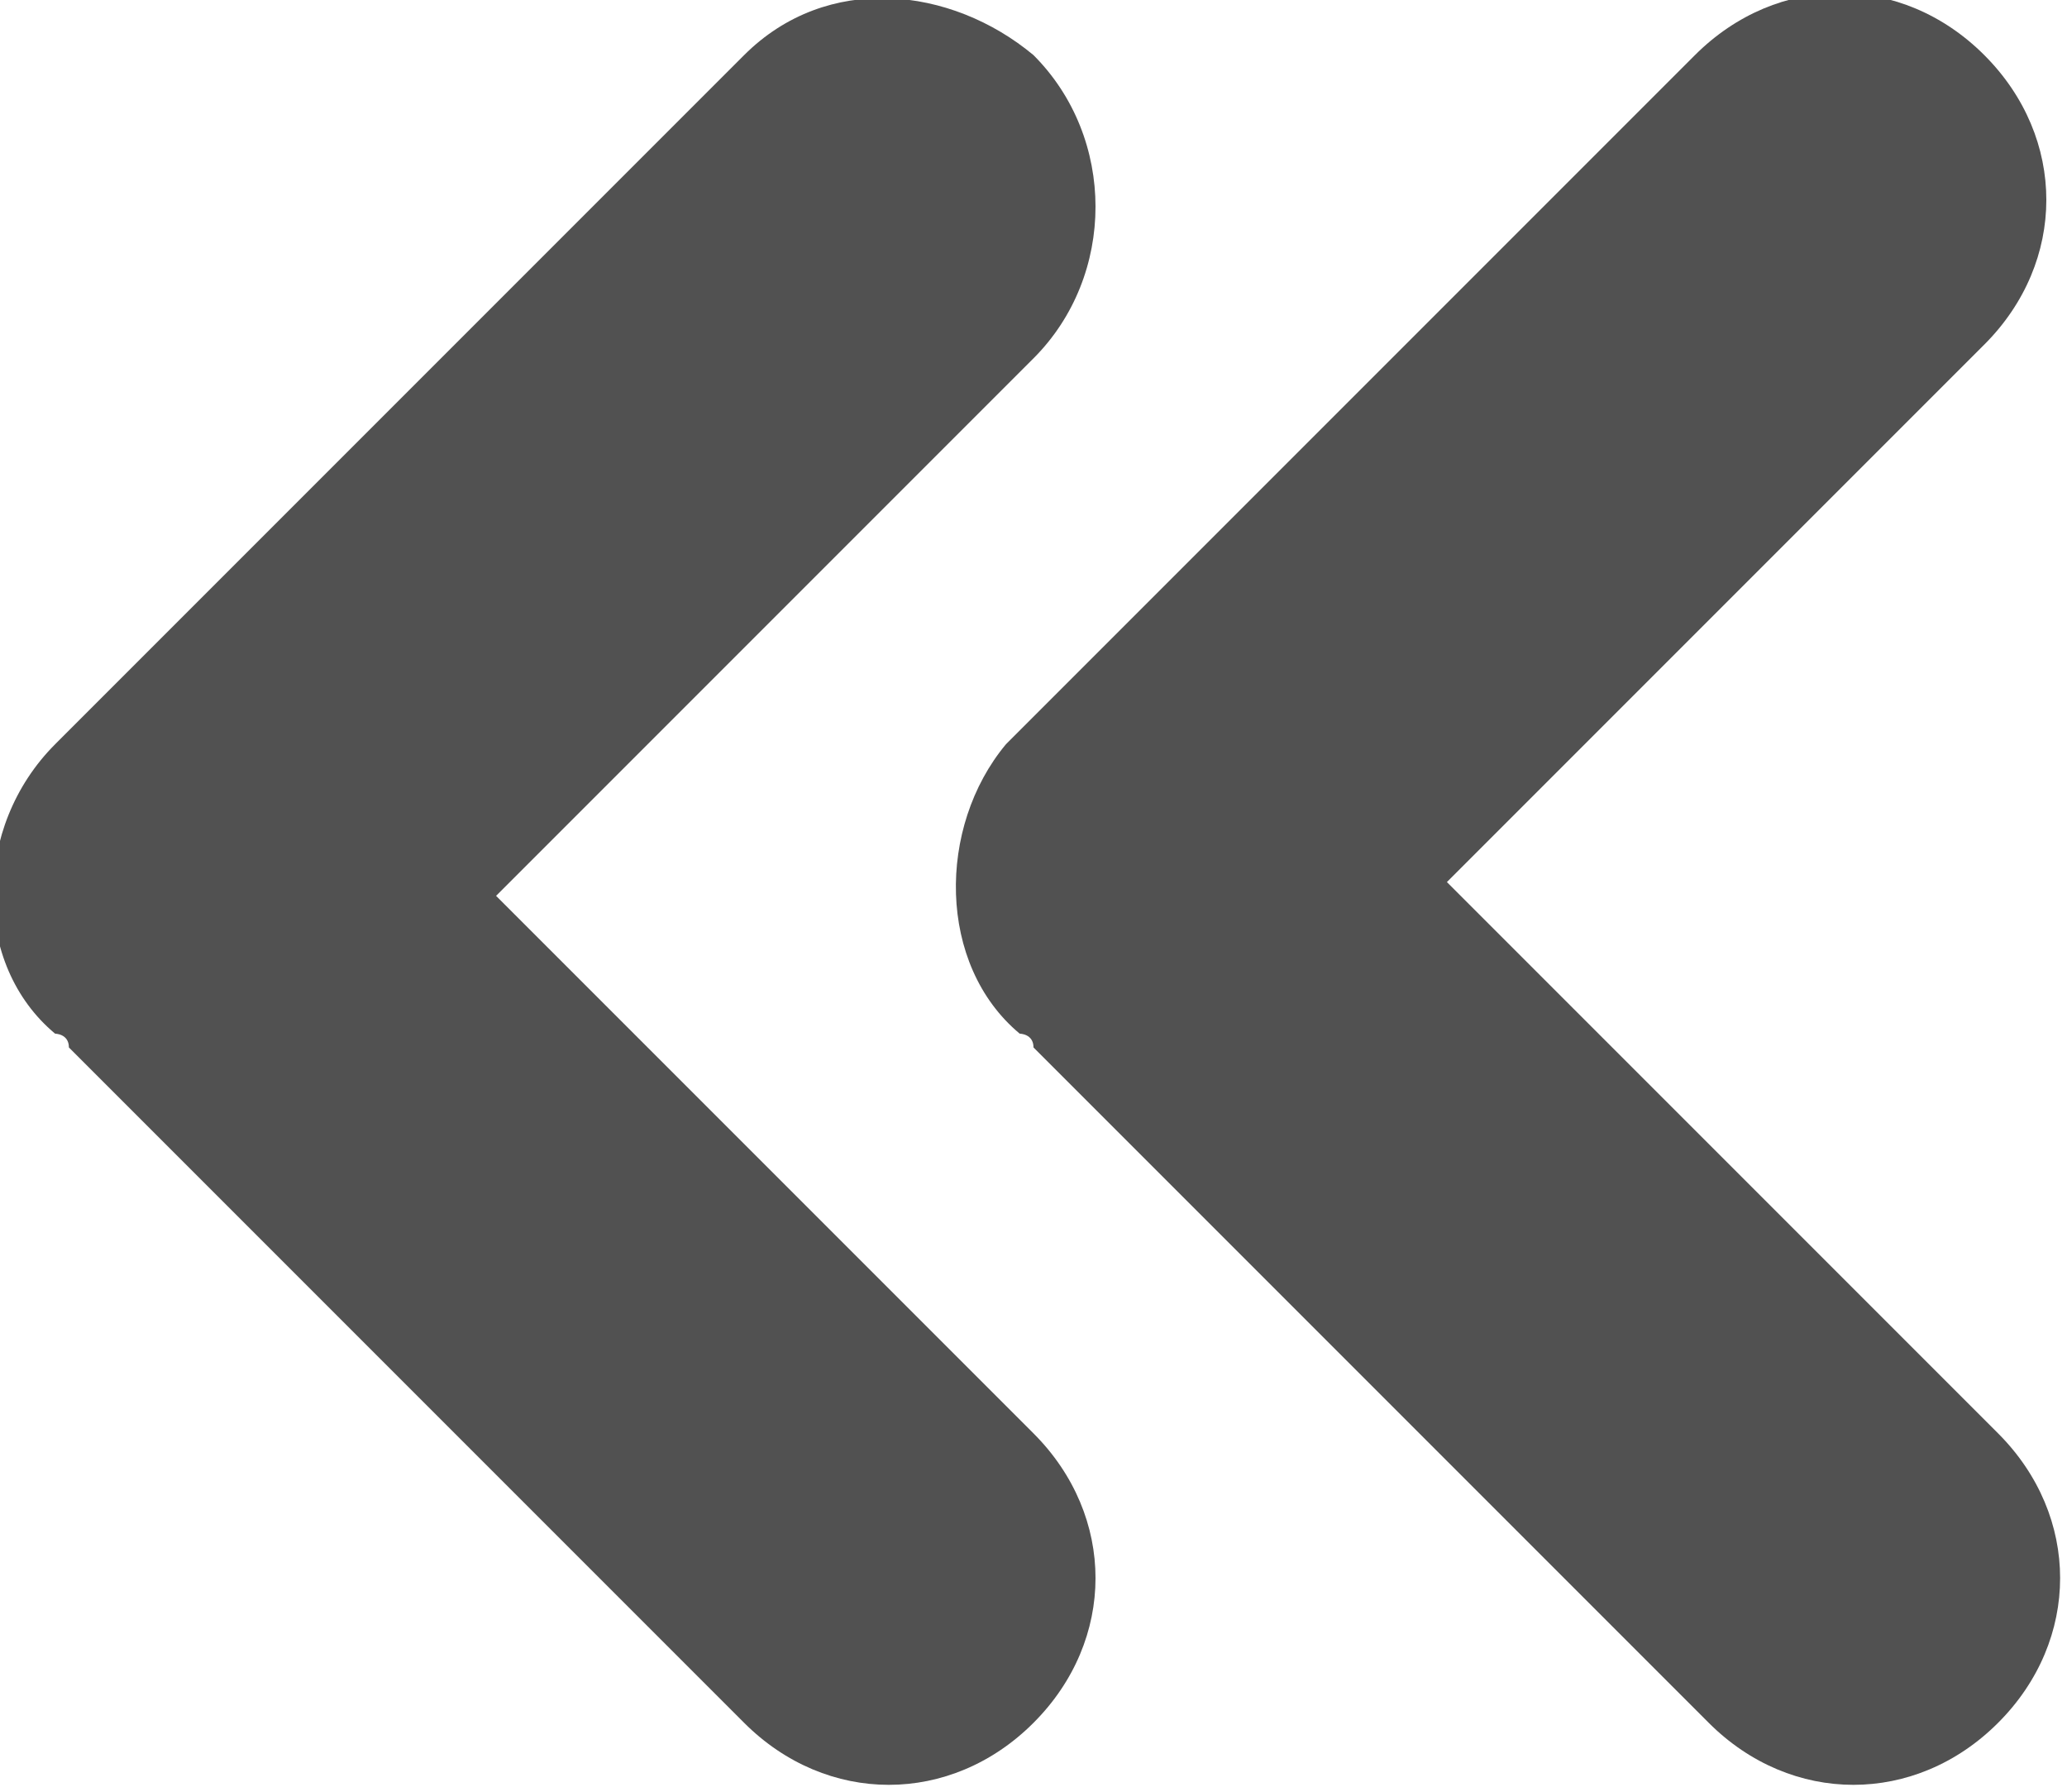 <svg xmlns="http://www.w3.org/2000/svg" xml:space="preserve" id="Layer_1" x="0" y="0" style="enable-background:new 0 0 15 13" version="1.1" viewBox="0 0 15 13"><style>.st0{fill-rule:evenodd;clip-rule:evenodd;fill:#515151}</style><path d="m14.5 10.4-4-4 3.9-3.9c.6-.6.6-1.5 0-2.1-.6-.6-1.5-.6-2.1 0l-5 5c-.5.6-.5 1.6.1 2.1 0 0 .1 0 .1.1l4.9 4.9c.6.6 1.5.6 2.1 0s.6-1.5 0-2.1z" class="st0"/><path d="m3.6 6.5 3.9-3.9c.6-.6.6-1.6 0-2.2C6.9-.1 6-.2 5.4.4l-5 5C-.2 6-.2 7 .4 7.5c0 0 .1 0 .1.1l4.9 4.9c.6.6 1.5.6 2.1 0s.6-1.5 0-2.1L3.6 6.5z" class="st0"/></svg>
